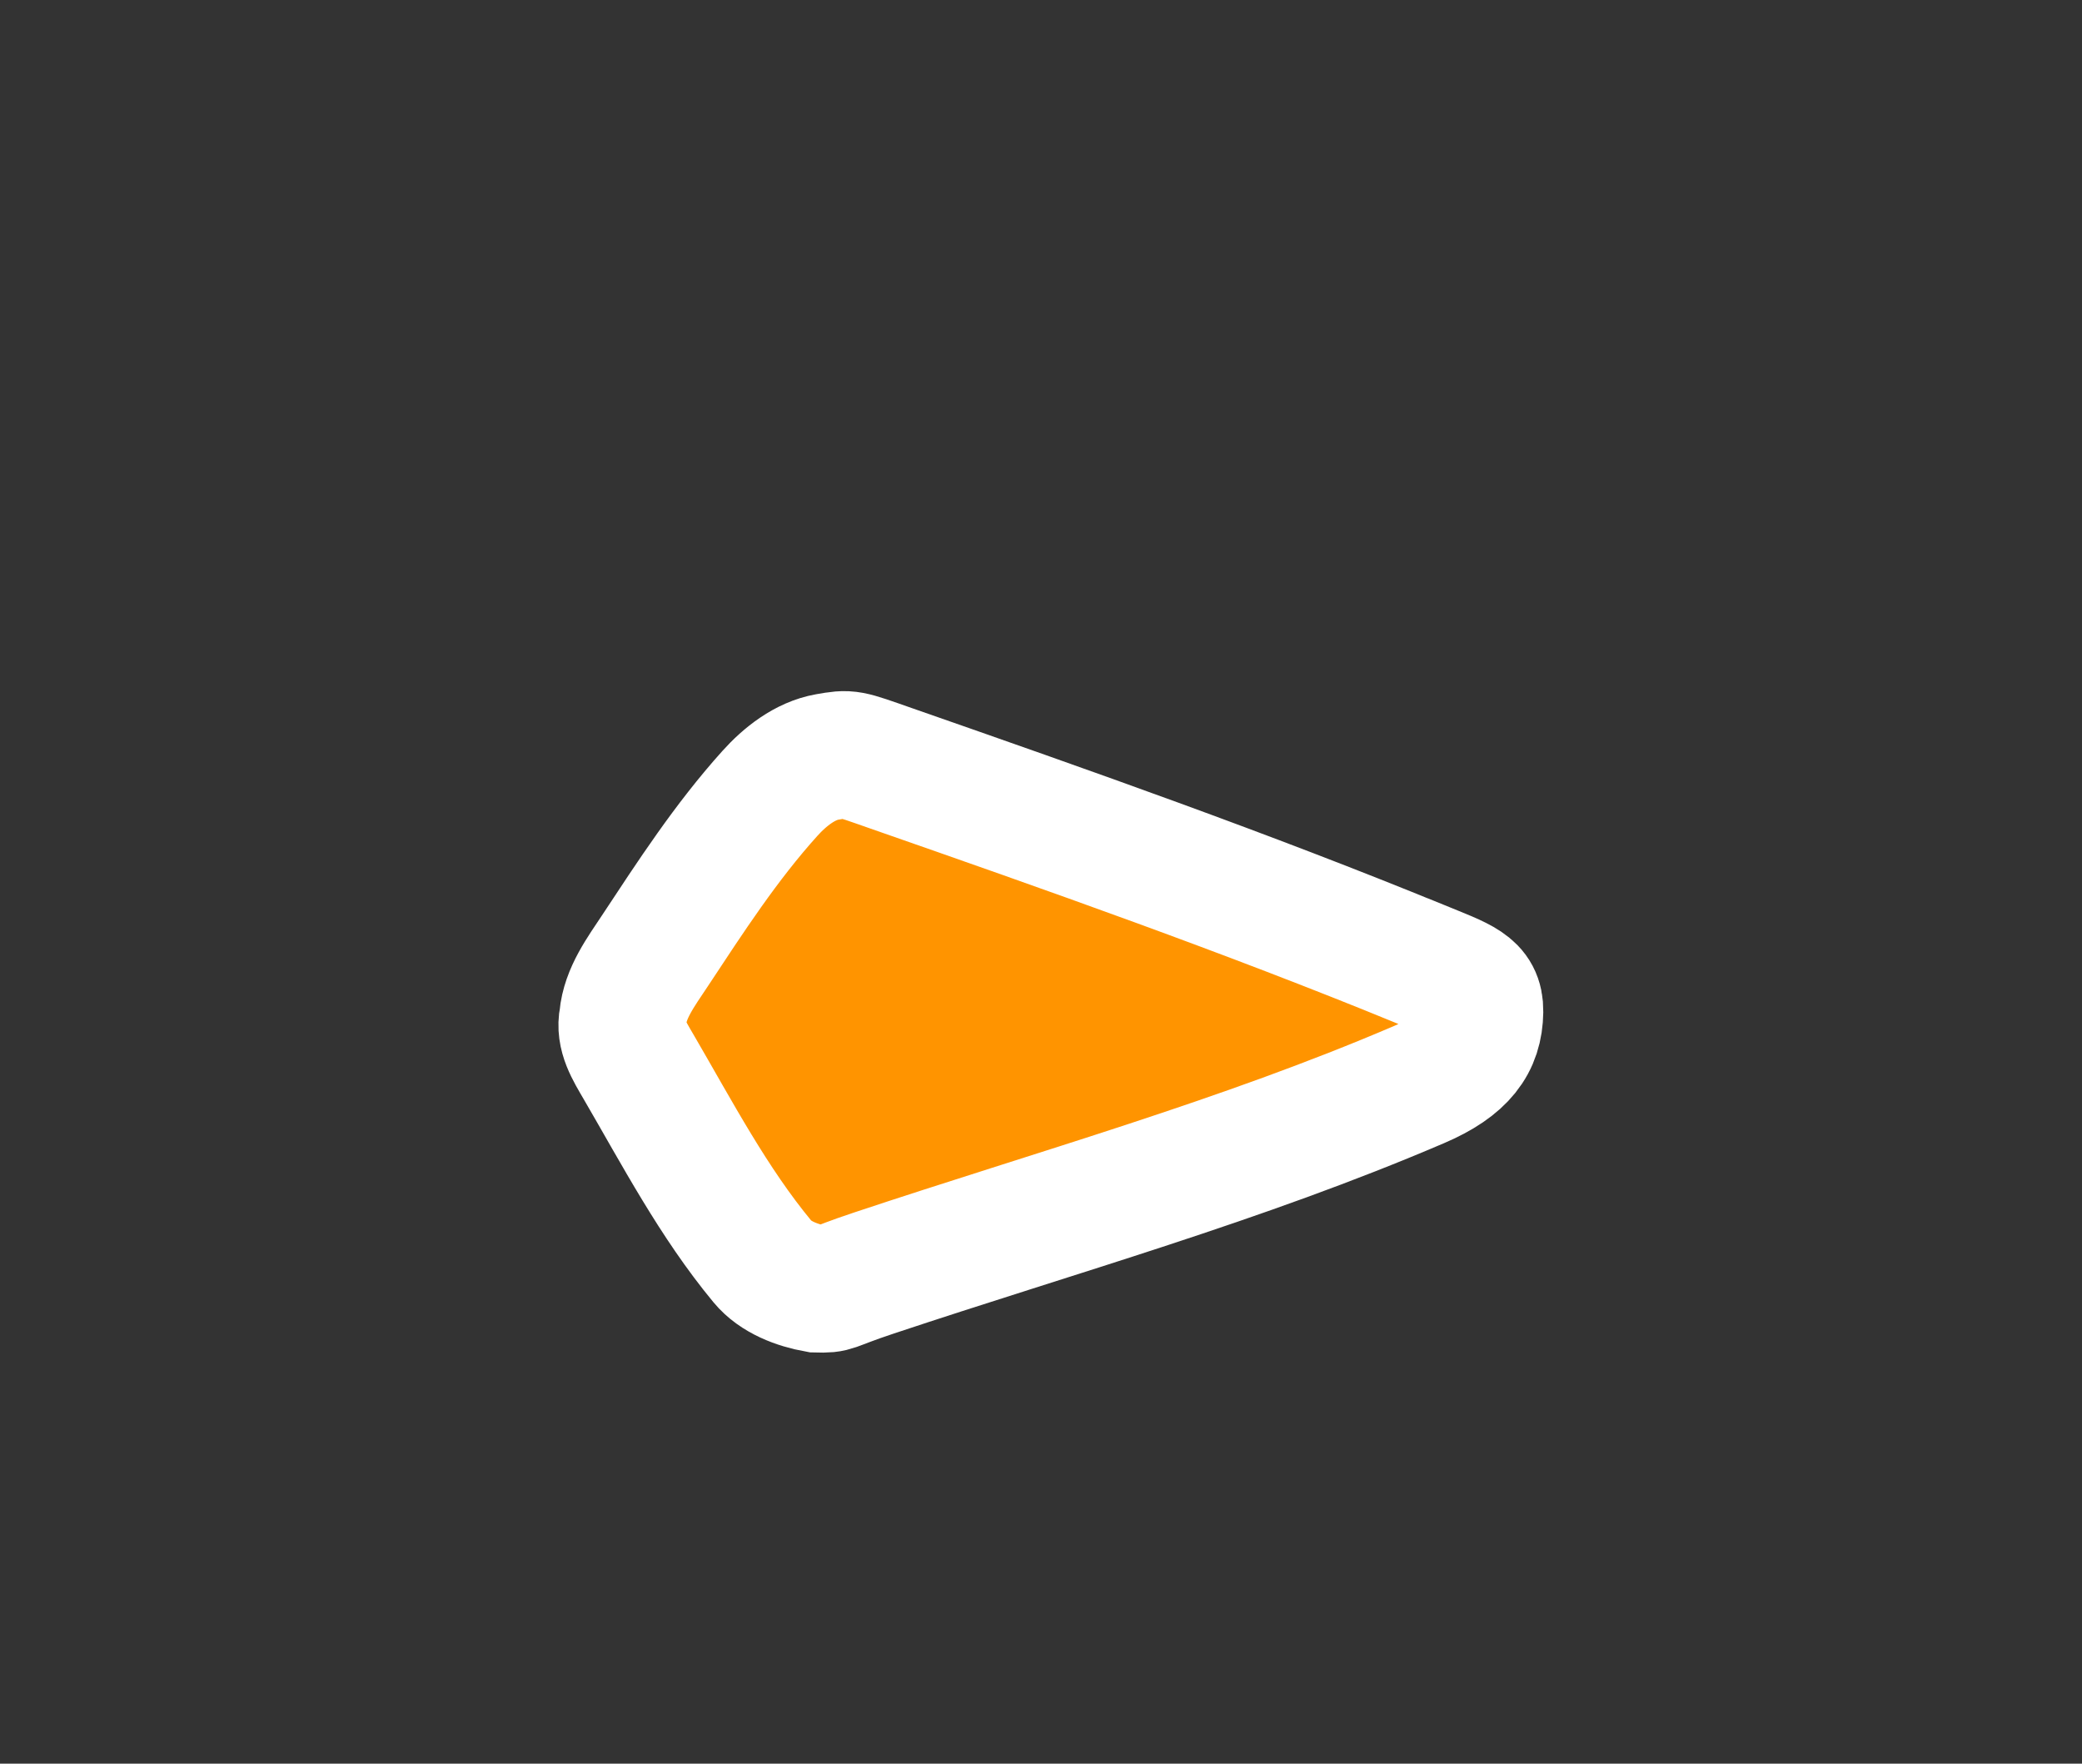 <svg version="1.1" xmlns="http://www.w3.org/2000/svg" xmlns:xlink="http://www.w3.org/1999/xlink" width="65.375" height="55.375" viewBox="0,0,65.375,55.375"><rect x="0" y="0" width="65.375" height="55.375" fill="#333333" stroke="none"/><g transform="translate(-207.312,-152.312)"><g data-paper-data="{&quot;isPaintingLayer&quot;:true}" fill-rule="nonzero" stroke-linejoin="miter" stroke-miterlimit="10" stroke-dasharray="" stroke-dashoffset="0" style="mix-blend-mode: normal"><path d="M251.874,182.567c1.353,0.554 1.907,0.698 1.897,1.504c-0.014,1.001 -0.512,1.7 -1.905,2.296c-5.571,2.385 -11.394,4.009 -17.112,5.915c-1.433,0.475 -1.17,0.513 -1.801,0.496c-0.609,-0.11 -1.291,-0.362 -1.698,-0.854c-1.538,-1.857 -2.674,-4.026 -3.887,-6.108c-0.304,-0.522 -0.612,-1.006 -0.497,-1.551c0.068,-0.77 0.566,-1.436 1.004,-2.098c1.123,-1.7 2.225,-3.403 3.61,-4.942c0.476,-0.529 1.103,-1.023 1.802,-1.146c0.703,-0.123 0.656,-0.116 1.999,0.354c5.59,1.95 11.174,3.917 16.587,6.134z" fill="#ff9400" stroke="#ffffff" stroke-width="4" stroke-linecap="round"/><path d="M207.312,207.688v-55.375h65.375v55.375z" fill="none" stroke="none" stroke-width="0" stroke-linecap="butt"/></g></g></svg>